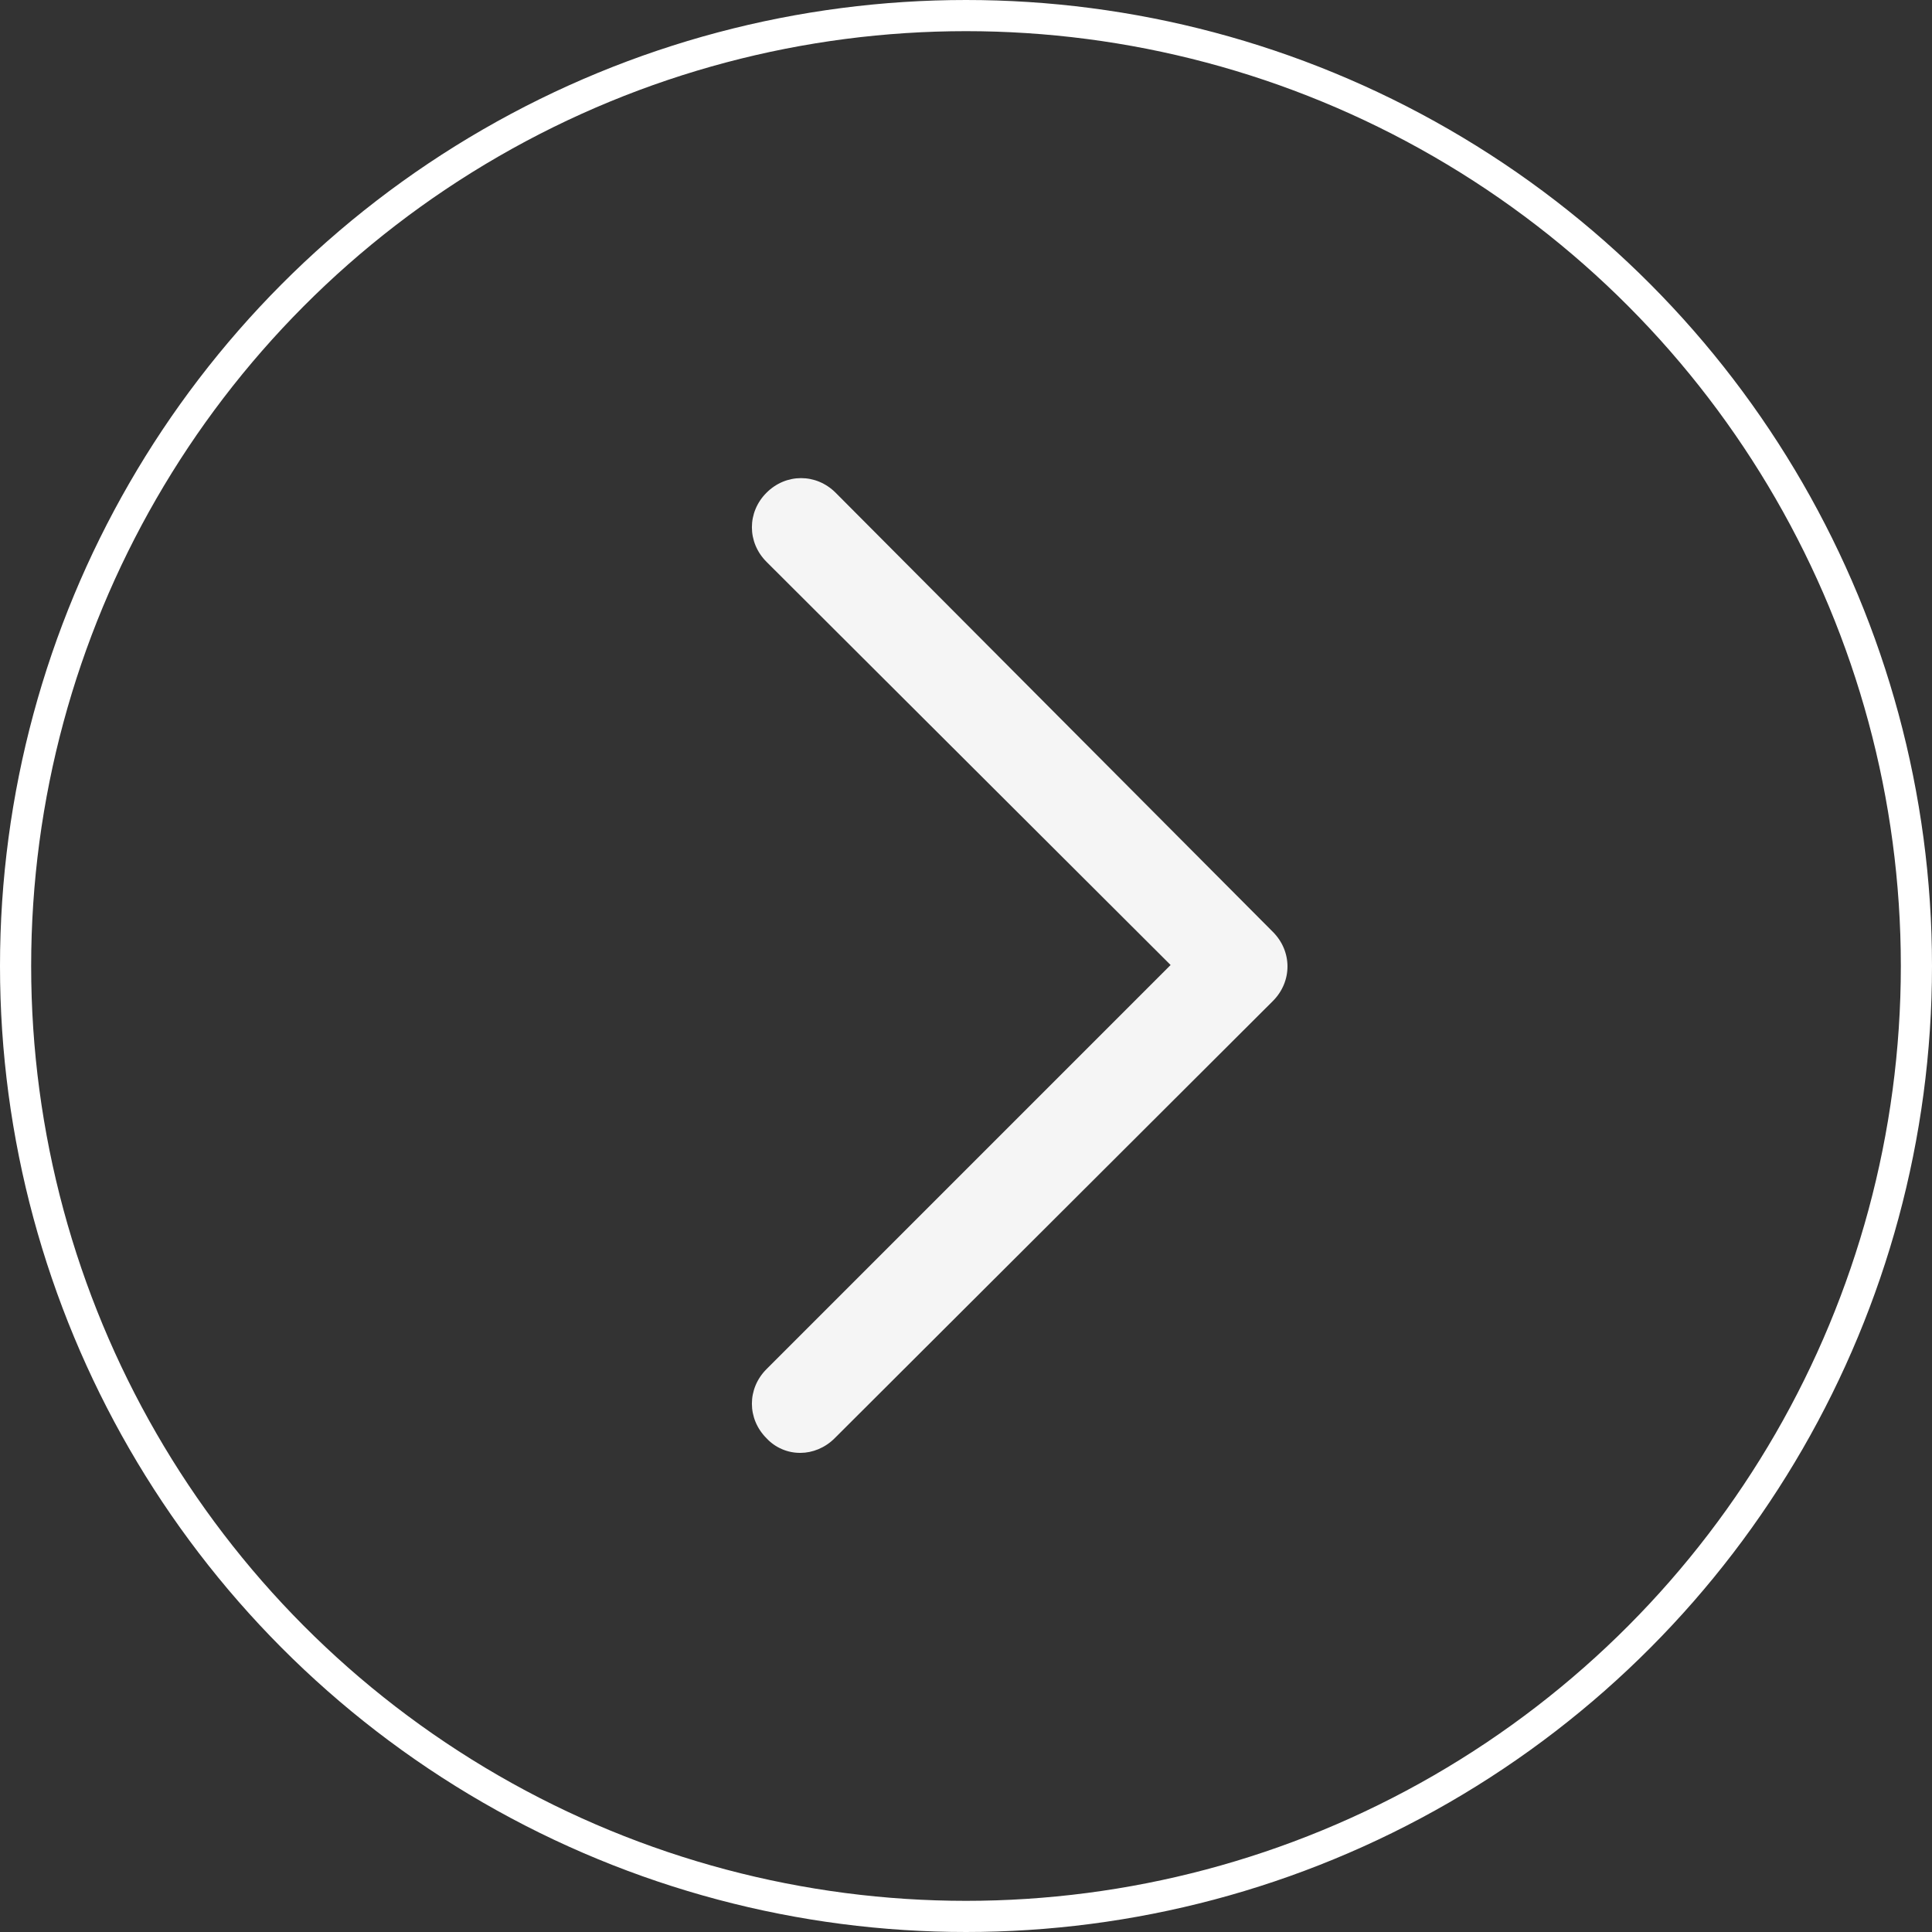 <svg width="62" height="62" viewBox="0 0 62 62" fill="none" xmlns="http://www.w3.org/2000/svg">
<rect x="0" y="0" width="62" height="62" fill="#333333" stroke="none"/>
<circle cx="31" cy="31" r="30.5" stroke="white"/>
<path d="M25.691 46.624C25.486 46.627 25.283 46.586 25.095 46.505C24.907 46.425 24.737 46.305 24.598 46.155C23.973 45.53 23.973 44.562 24.598 43.937L37.566 30.968L24.598 18.03C23.973 17.405 23.973 16.436 24.598 15.812C25.223 15.187 26.191 15.187 26.816 15.812L40.848 29.905C41.473 30.53 41.473 31.499 40.848 32.124L26.785 46.155C26.473 46.468 26.066 46.624 25.691 46.624Z" fill="#F5F5F5"/>
</svg>

